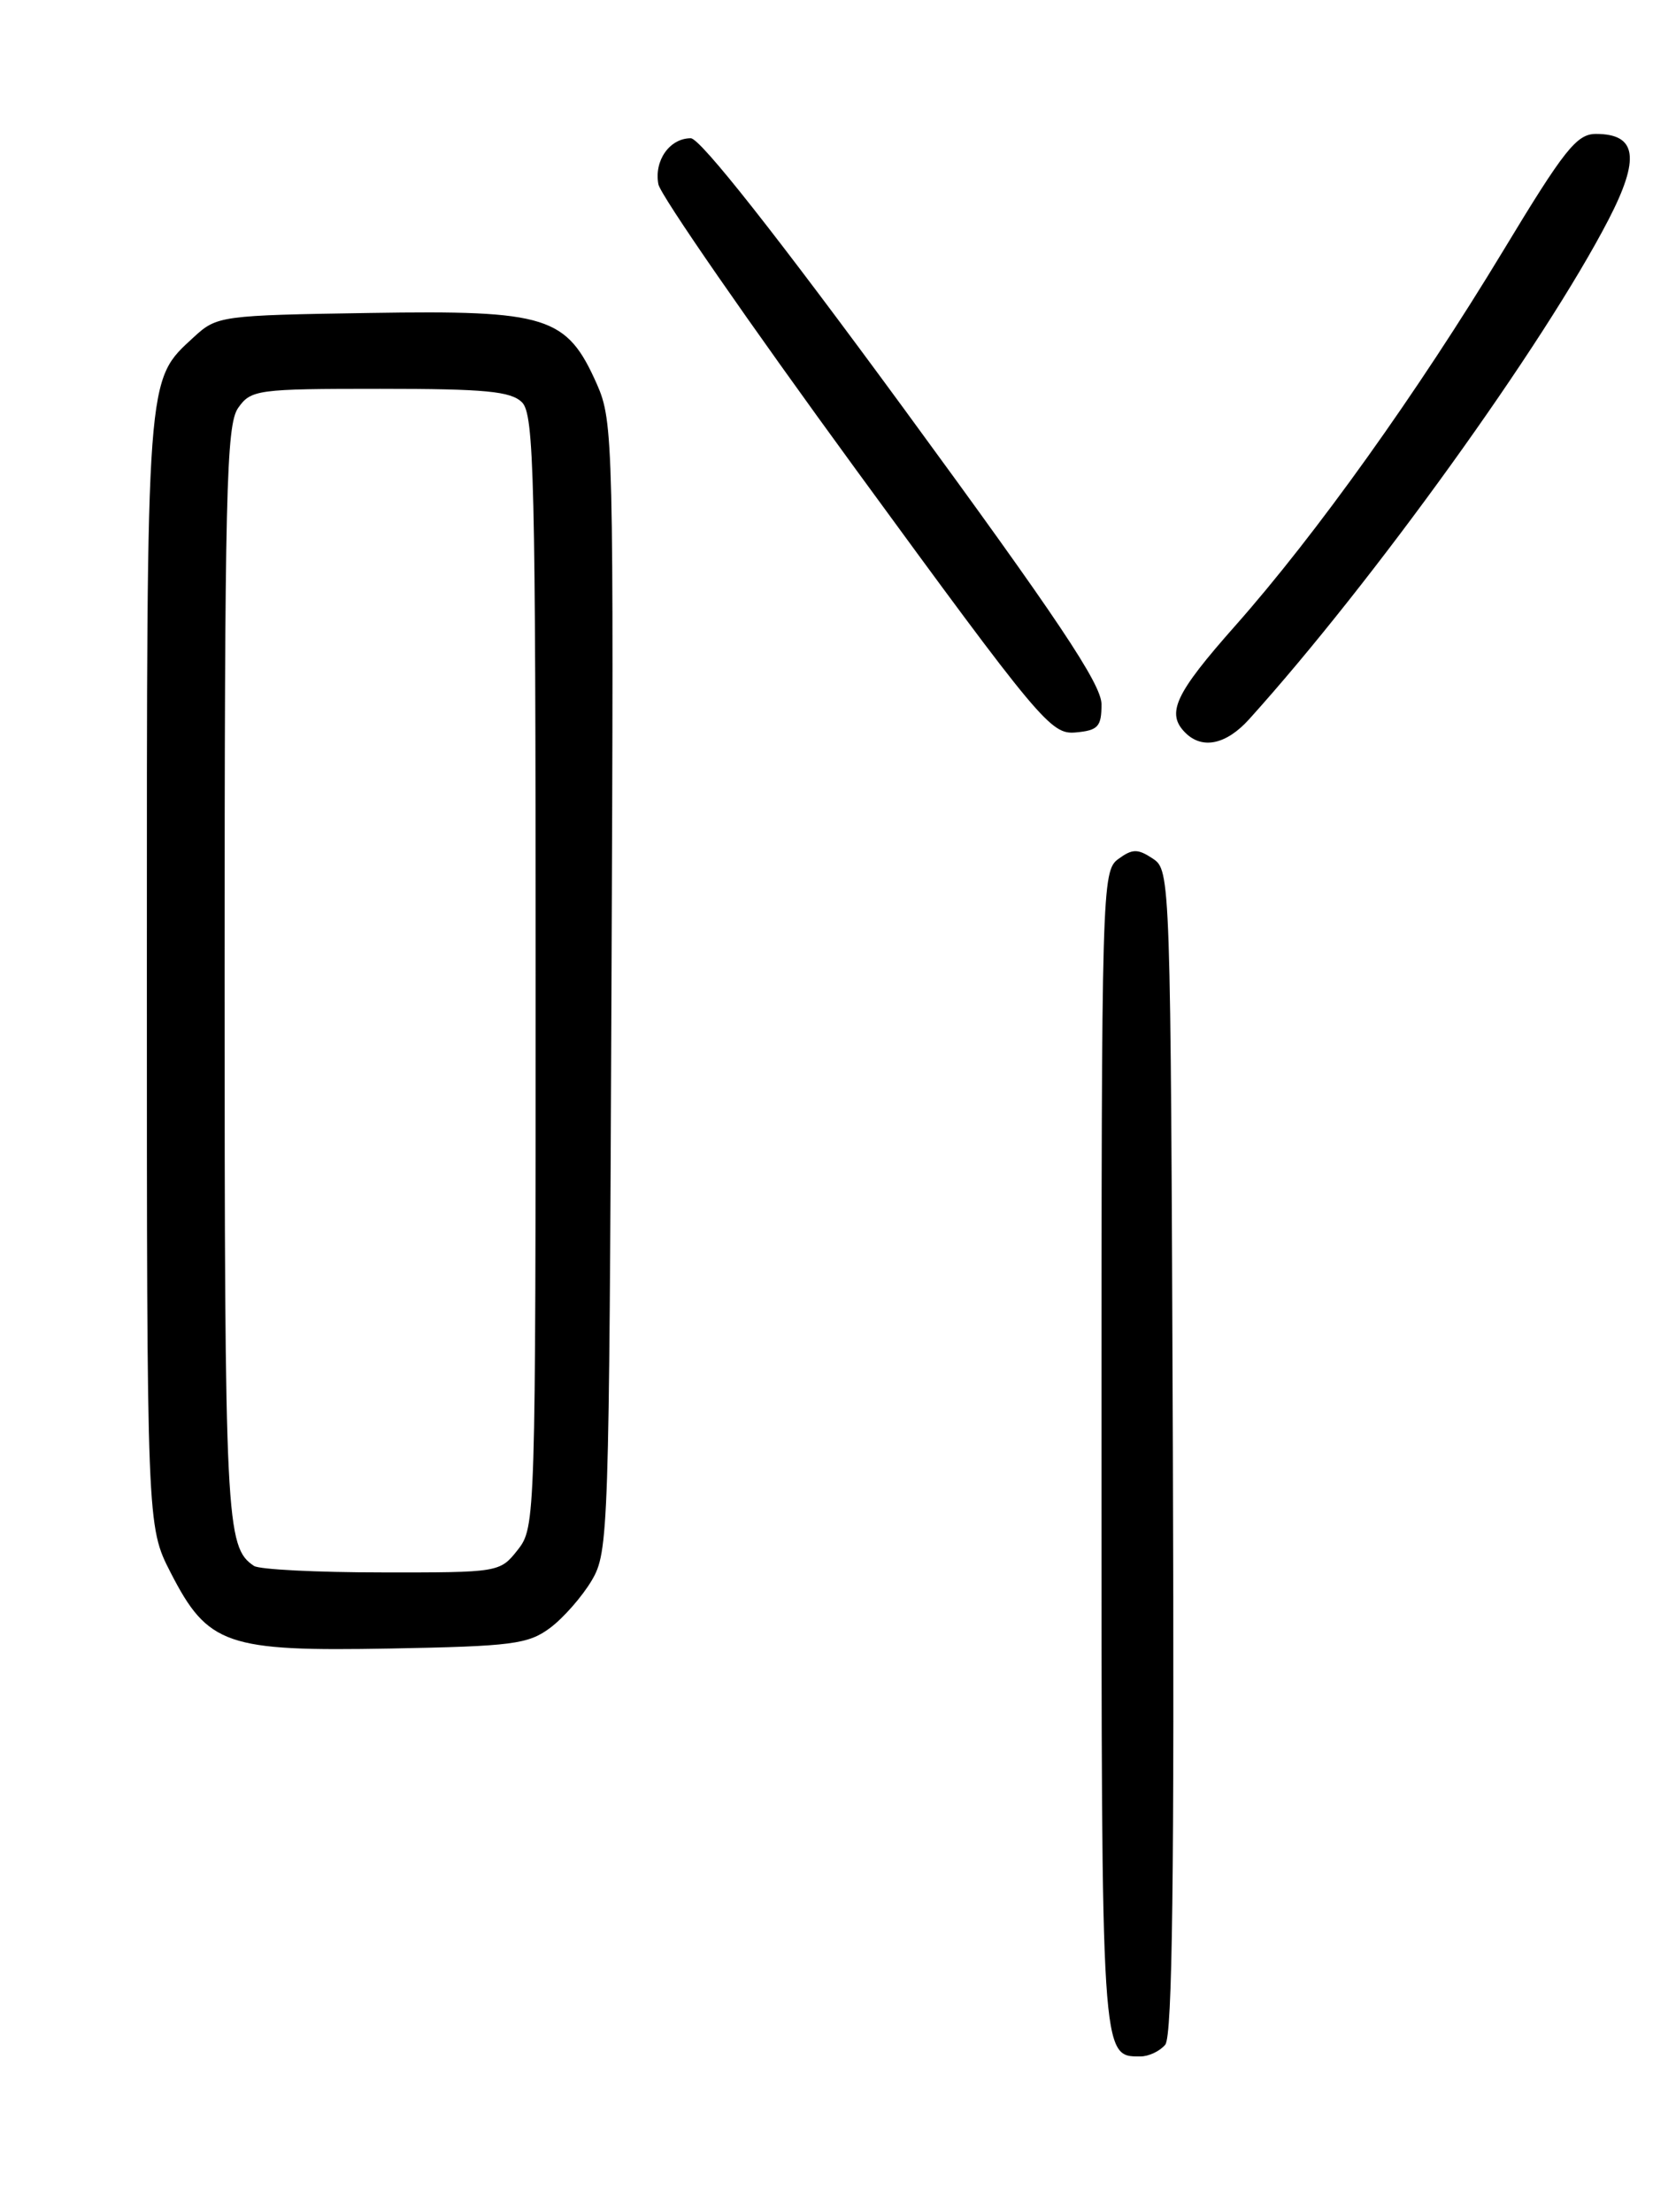 <?xml version="1.0" encoding="UTF-8" standalone="no"?>
<!DOCTYPE svg PUBLIC "-//W3C//DTD SVG 1.1//EN" "http://www.w3.org/Graphics/SVG/1.1/DTD/svg11.dtd" >
<svg xmlns="http://www.w3.org/2000/svg" xmlns:xlink="http://www.w3.org/1999/xlink" version="1.1" viewBox="0 0 194 256">
 <g >
 <path fill="currentColor"
d=" M 134.88 236.64 C 135.71 235.65 135.94 216.87 135.76 168.01 C 135.50 101.32 135.48 100.73 133.44 99.37 C 131.69 98.21 131.08 98.22 129.44 99.42 C 127.55 100.80 127.50 102.71 127.50 167.77 C 127.50 238.61 127.46 238.00 132.00 238.00 C 132.97 238.00 134.26 237.39 134.88 236.64 Z  M 63.68 188.40 C 65.23 187.24 67.40 184.76 68.50 182.90 C 70.44 179.61 70.51 177.44 70.78 114.21 C 71.05 51.21 70.99 48.76 69.10 44.48 C 65.60 36.59 63.39 35.89 42.83 36.22 C 25.55 36.49 25.10 36.56 22.45 39.00 C 16.89 44.14 17.00 42.63 17.00 112.29 C 17.00 176.64 17.00 176.64 19.75 182.00 C 24.06 190.40 26.20 191.14 45.18 190.79 C 59.30 190.53 61.14 190.29 63.68 188.40 Z  M 144.58 83.25 C 158.91 67.37 178.72 39.84 186.17 25.46 C 189.88 18.30 189.47 15.50 184.73 15.50 C 182.51 15.50 181.07 17.31 174.01 29.00 C 164.05 45.47 152.34 61.85 143.00 72.40 C 136.00 80.30 134.95 82.55 137.20 84.80 C 139.16 86.76 141.93 86.18 144.58 83.25 Z  M 127.50 81.50 C 127.49 79.17 122.40 71.56 104.59 47.25 C 89.95 27.28 81.06 16.00 79.96 16.00 C 77.51 16.00 75.69 18.59 76.21 21.33 C 76.46 22.61 86.75 37.47 99.08 54.35 C 120.46 83.62 121.64 85.02 124.50 84.77 C 127.11 84.53 127.50 84.11 127.50 81.50 Z  M 29.40 181.23 C 26.14 179.06 26.00 176.20 26.00 112.79 C 26.00 57.08 26.19 49.18 27.56 47.22 C 29.05 45.10 29.75 45.00 43.99 45.00 C 56.17 45.00 59.14 45.28 60.43 46.57 C 61.82 47.97 62.00 55.32 62.00 112.44 C 62.00 175.97 61.98 176.76 59.93 179.37 C 57.87 181.98 57.77 182.00 44.18 181.98 C 36.65 181.98 30.00 181.64 29.40 181.23 Z "/>
</g>
</svg>